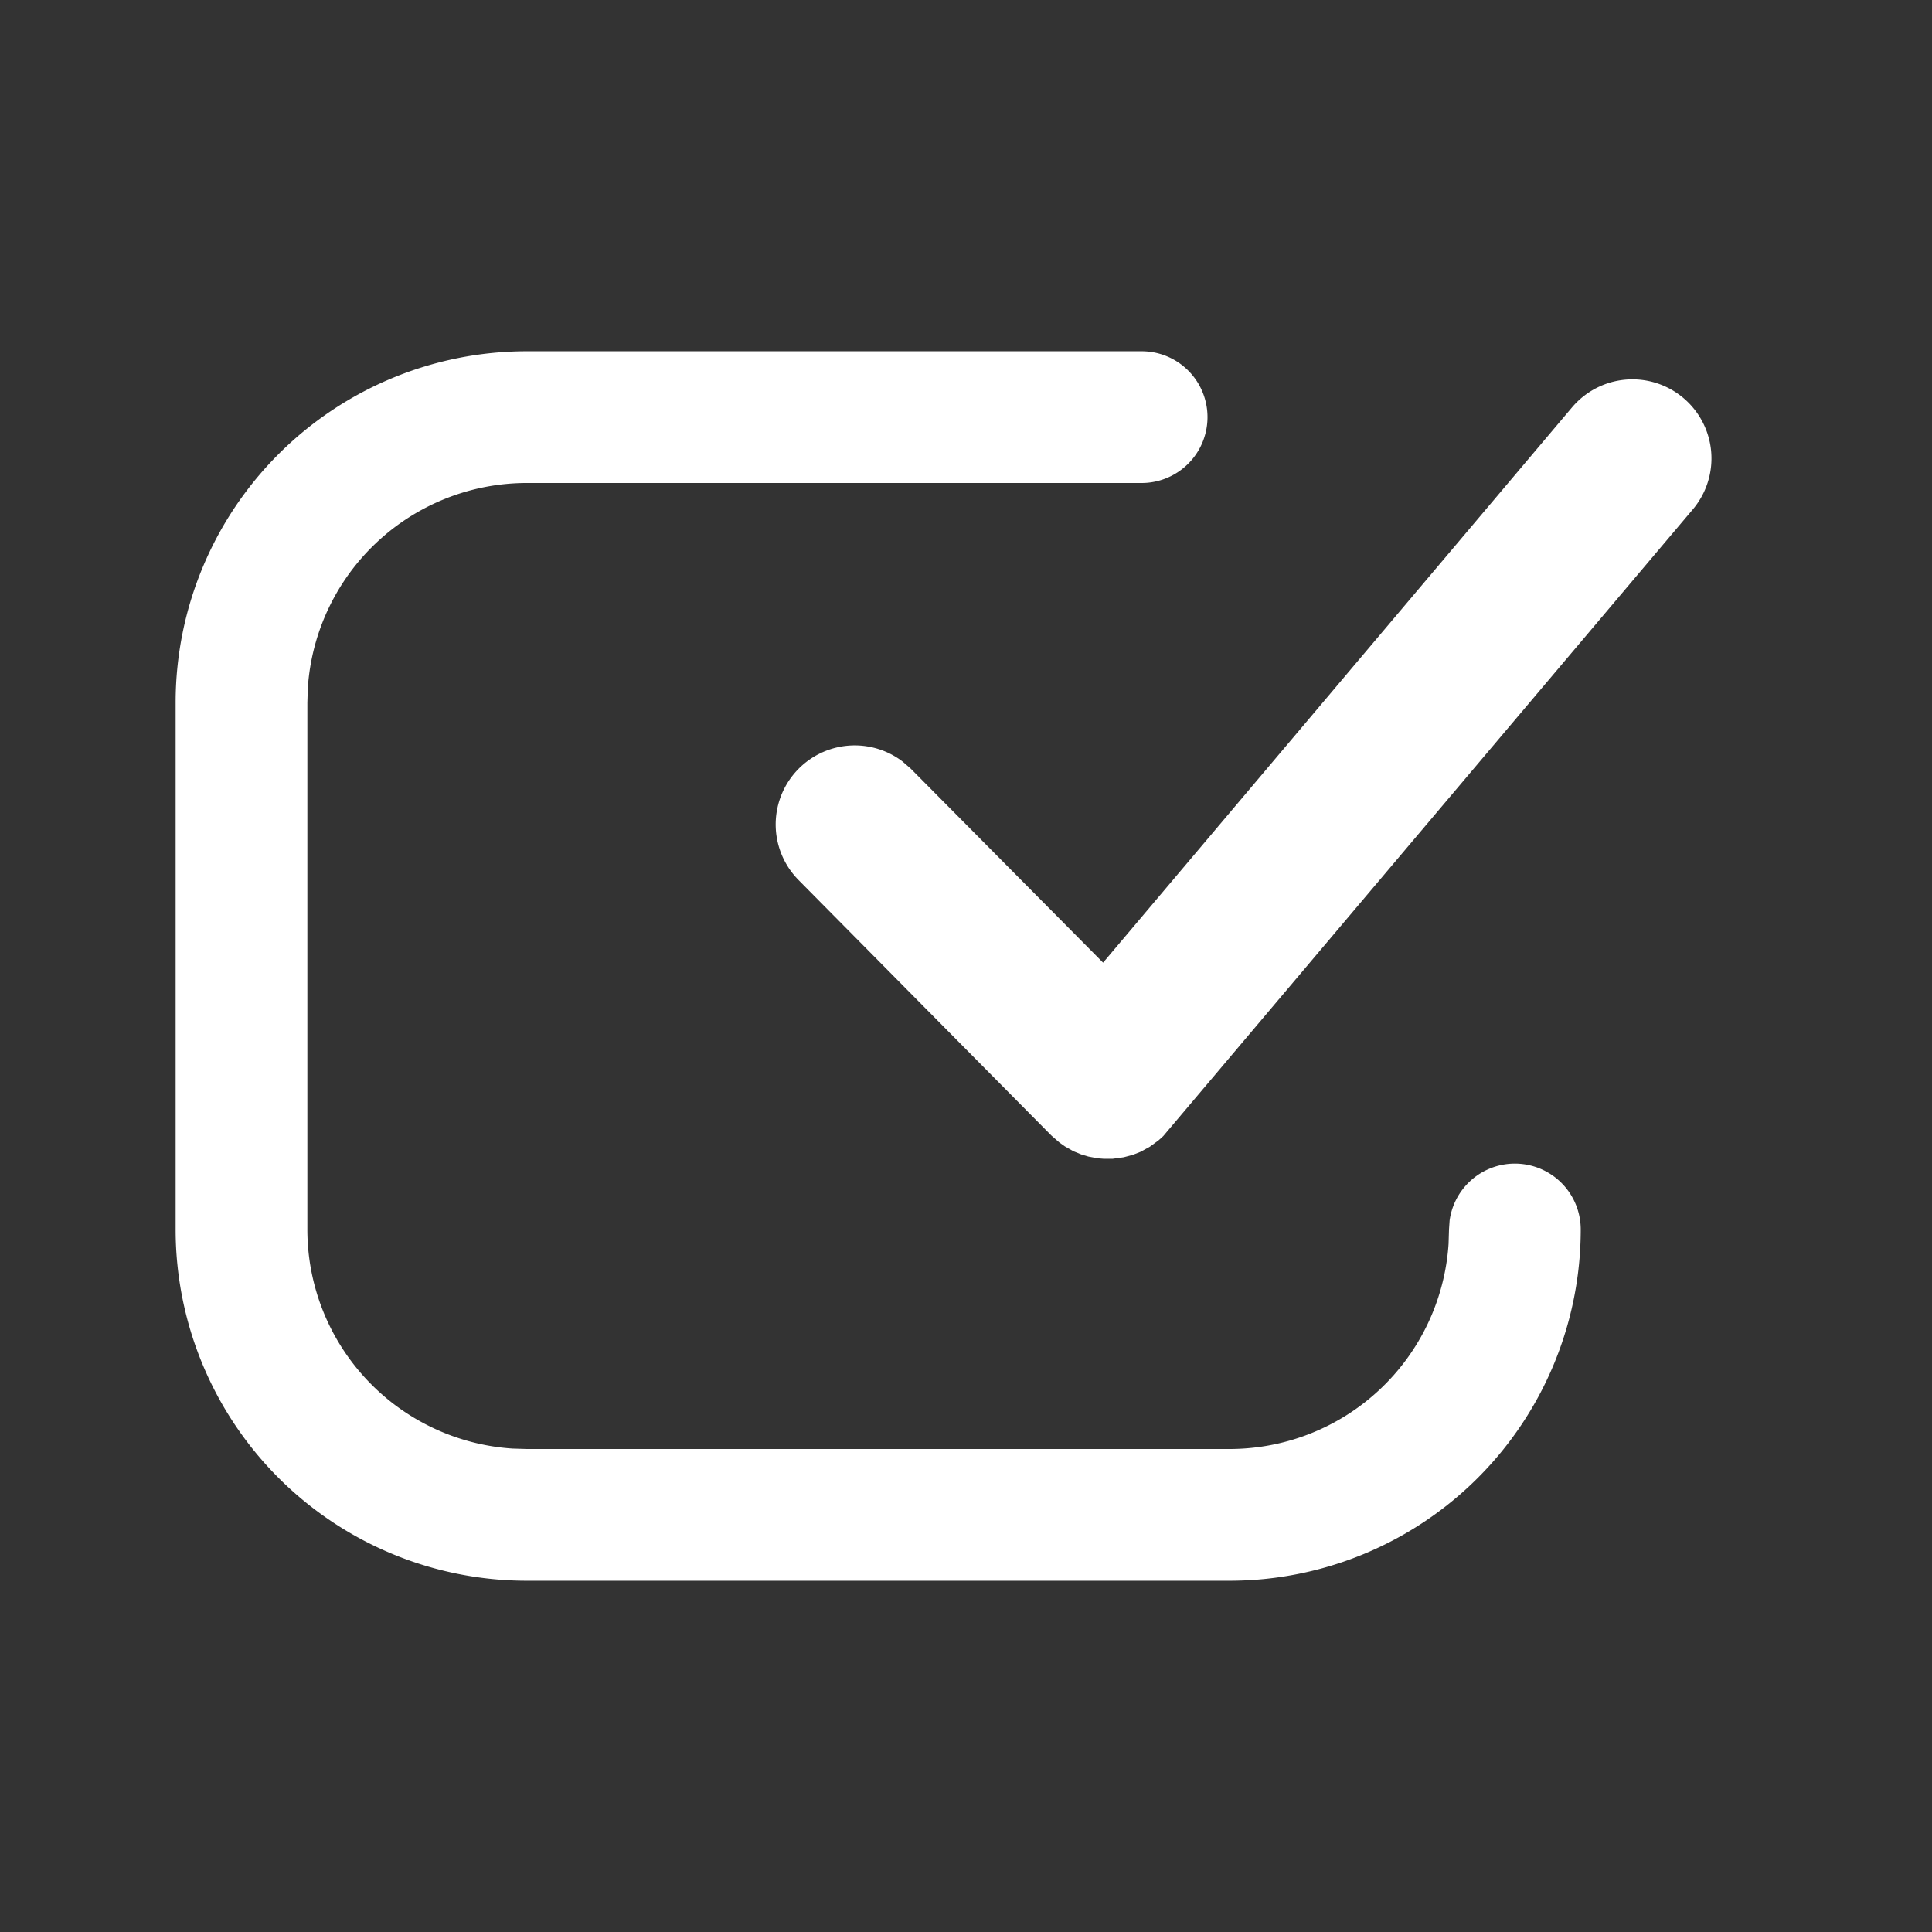 <svg width="22" height="22" viewBox="0 0 22 22" xmlns="http://www.w3.org/2000/svg">
    <rect x="0" y="0" width="22" height="22" fill="#333333" stroke="none"/>
    <path d="M13 4a.75.75 0 1 1 0 1.5H6a2.5 2.5 0 0 0-2.495 2.336L3.5 8v6a2.5 2.5 0 0 0 2.336 2.495L6 16.5h8a2.5 2.5 0 0 0 2.495-2.336L16.5 14l.007-.102A.75.75 0 0 1 18 14a4 4 0 0 1-4 4H6a4 4 0 0 1-4-4V8a4 4 0 0 1 4-4zm6.169.532a.9.9 0 0 1 .107 1.269l-6.03 7.136-.053.048-.1.073-.106.058-.086.034-.105.028-.124.017h-.107l-.064-.005-.107-.02-.083-.025-.088-.036-.097-.055-.061-.043-.092-.08-2.882-2.912a.9.9 0 0 1 1.187-1.347l.092.08 2.191 2.21 5.34-6.323a.9.9 0 0 1 1.268-.107z" fill="#FFF" fill-rule="nonzero"/>
</svg>
